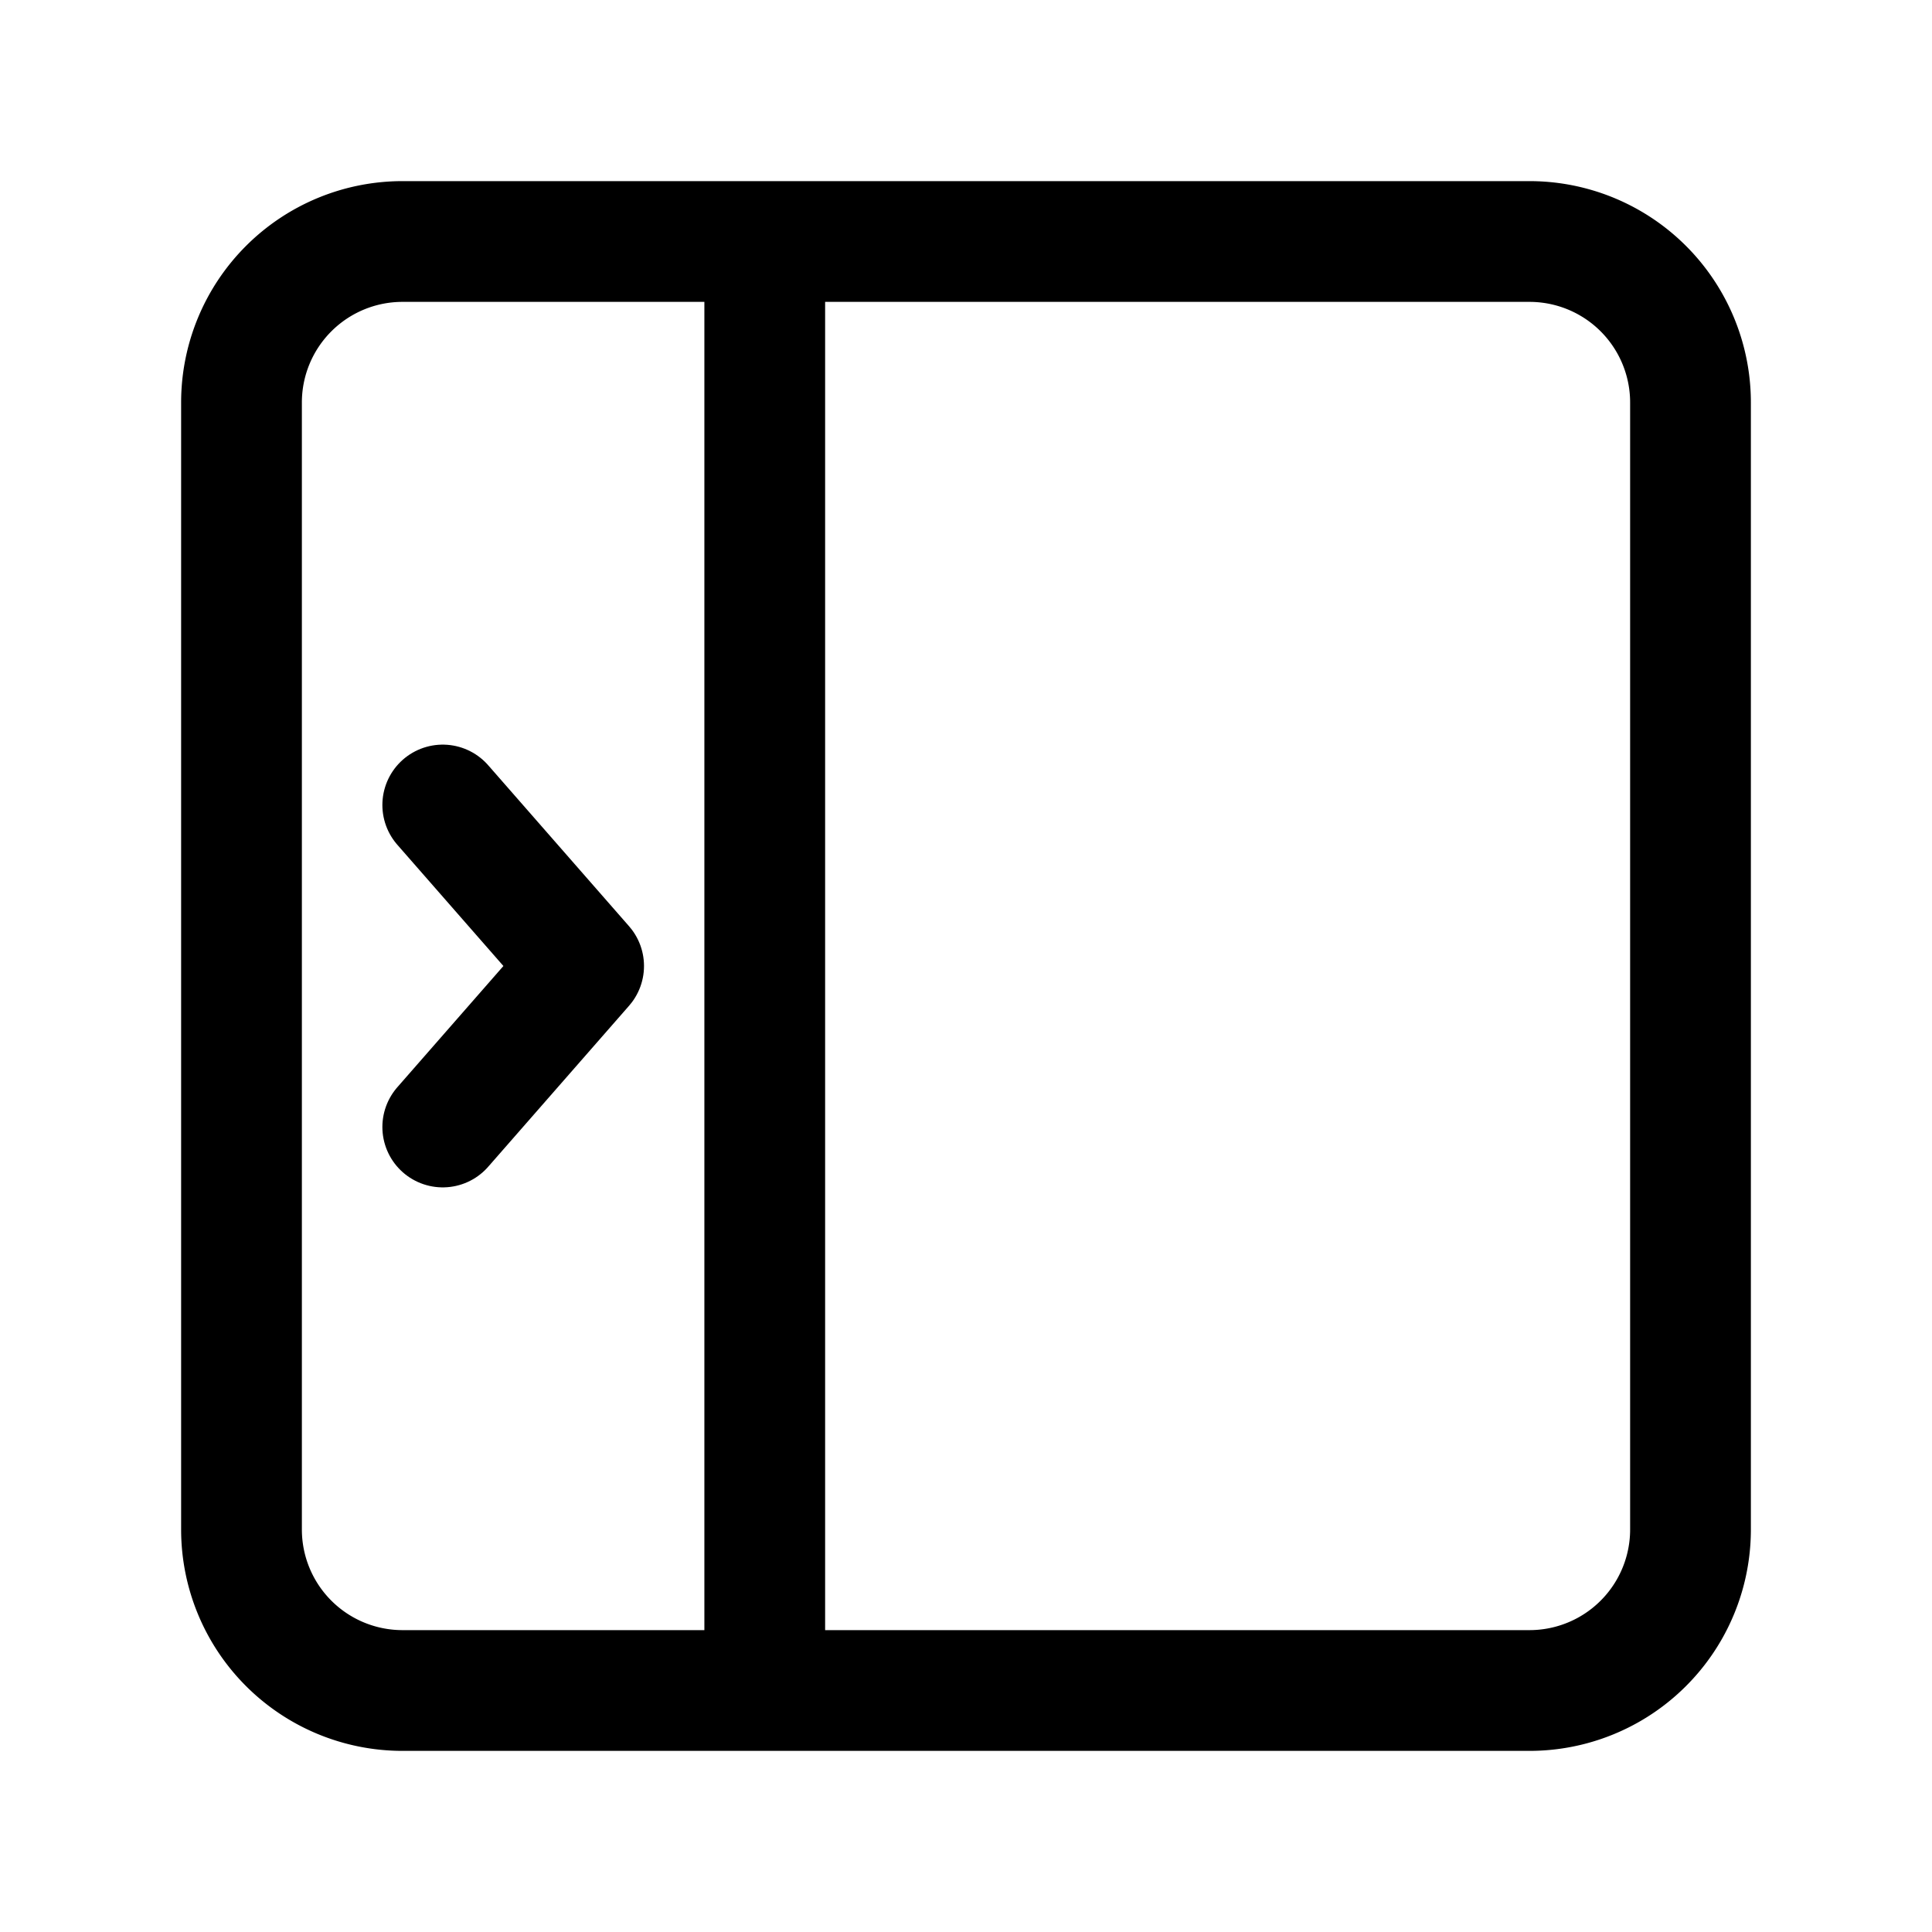 <svg stroke-width="1.5" fill="none" xmlns="http://www.w3.org/2000/svg" viewBox="0 0 24 24" width="20" height="20"><path d="M19 21H5a2 2 0 01-2-2V5a2 2 0 012-2h14a2 2 0 012 2v14a2 2 0 01-2 2zM9.5 21V3" stroke="currentColor" stroke-linecap="round" stroke-linejoin="round"/><path d="M5.5 10l1.75 2-1.75 2" stroke="currentColor" stroke-linecap="round" stroke-linejoin="round"/></svg>